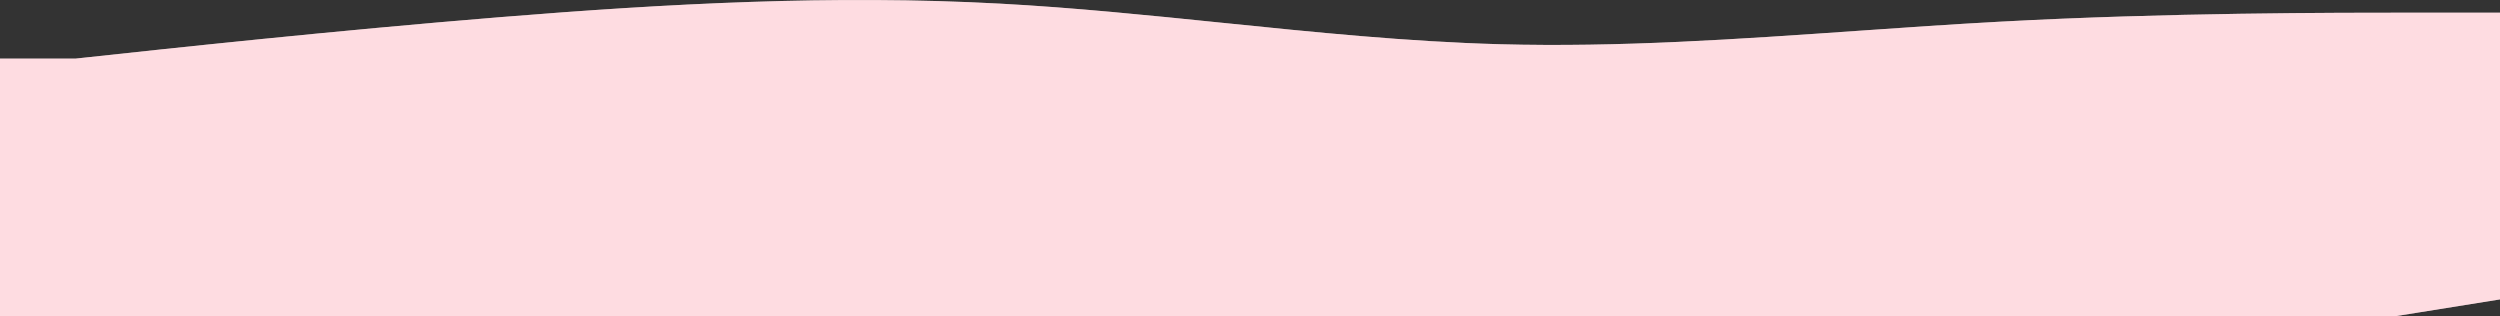 <svg width="1920" height="243" viewBox="0 0 1920 243" fill="none" xmlns="http://www.w3.org/2000/svg">
<rect x="0" y="0" width="1920" height="243" fill="#333333" stroke="none"/>
<path fill-rule="evenodd" clip-rule="evenodd" d="M64 44.36L58.084 45H0V51.288V176V291.59H64C128 291.59 256 291.59 384 281.315C420.571 278.379 457.143 274.605 493.714 270.831C585.143 261.395 676.571 251.959 768 255.629C839.111 258.483 910.222 269.265 981.333 280.047C1038.22 288.672 1095.11 297.298 1152 301.864C1280 312.139 1408 301.864 1536 286.452C1664 271.04 1792 250.491 1856 240.217L1920 229.942V176V45V9.717H1856C1792 9.717 1664 9.717 1536 16.646C1499.43 18.625 1462.86 21.171 1426.29 23.716C1334.86 30.078 1243.43 36.441 1152 33.967C1080.89 32.042 1009.78 24.772 938.667 17.501C881.778 11.685 824.889 5.868 768 2.789C640 -4.14 512 2.789 384 13.182C256 23.574 128 37.431 64 44.36Z" fill="white"/>
<path fill-rule="evenodd" clip-rule="evenodd" d="M64 44.36L58.084 45H0V51.288V176V291.59H64C128 291.59 256 291.59 384 281.315C420.571 278.379 457.143 274.605 493.714 270.831C585.143 261.395 676.571 251.959 768 255.629C839.111 258.483 910.222 269.265 981.333 280.047C1038.22 288.672 1095.11 297.298 1152 301.864C1280 312.139 1408 301.864 1536 286.452C1664 271.04 1792 250.491 1856 240.217L1920 229.942V176V45V9.717H1856C1792 9.717 1664 9.717 1536 16.646C1499.43 18.625 1462.86 21.171 1426.29 23.716C1334.86 30.078 1243.43 36.441 1152 33.967C1080.89 32.042 1009.78 24.772 938.667 17.501C881.778 11.685 824.889 5.868 768 2.789C640 -4.14 512 2.789 384 13.182C256 23.574 128 37.431 64 44.36Z" fill="#FCA7B5" fill-opacity="0.4"/>
</svg>
